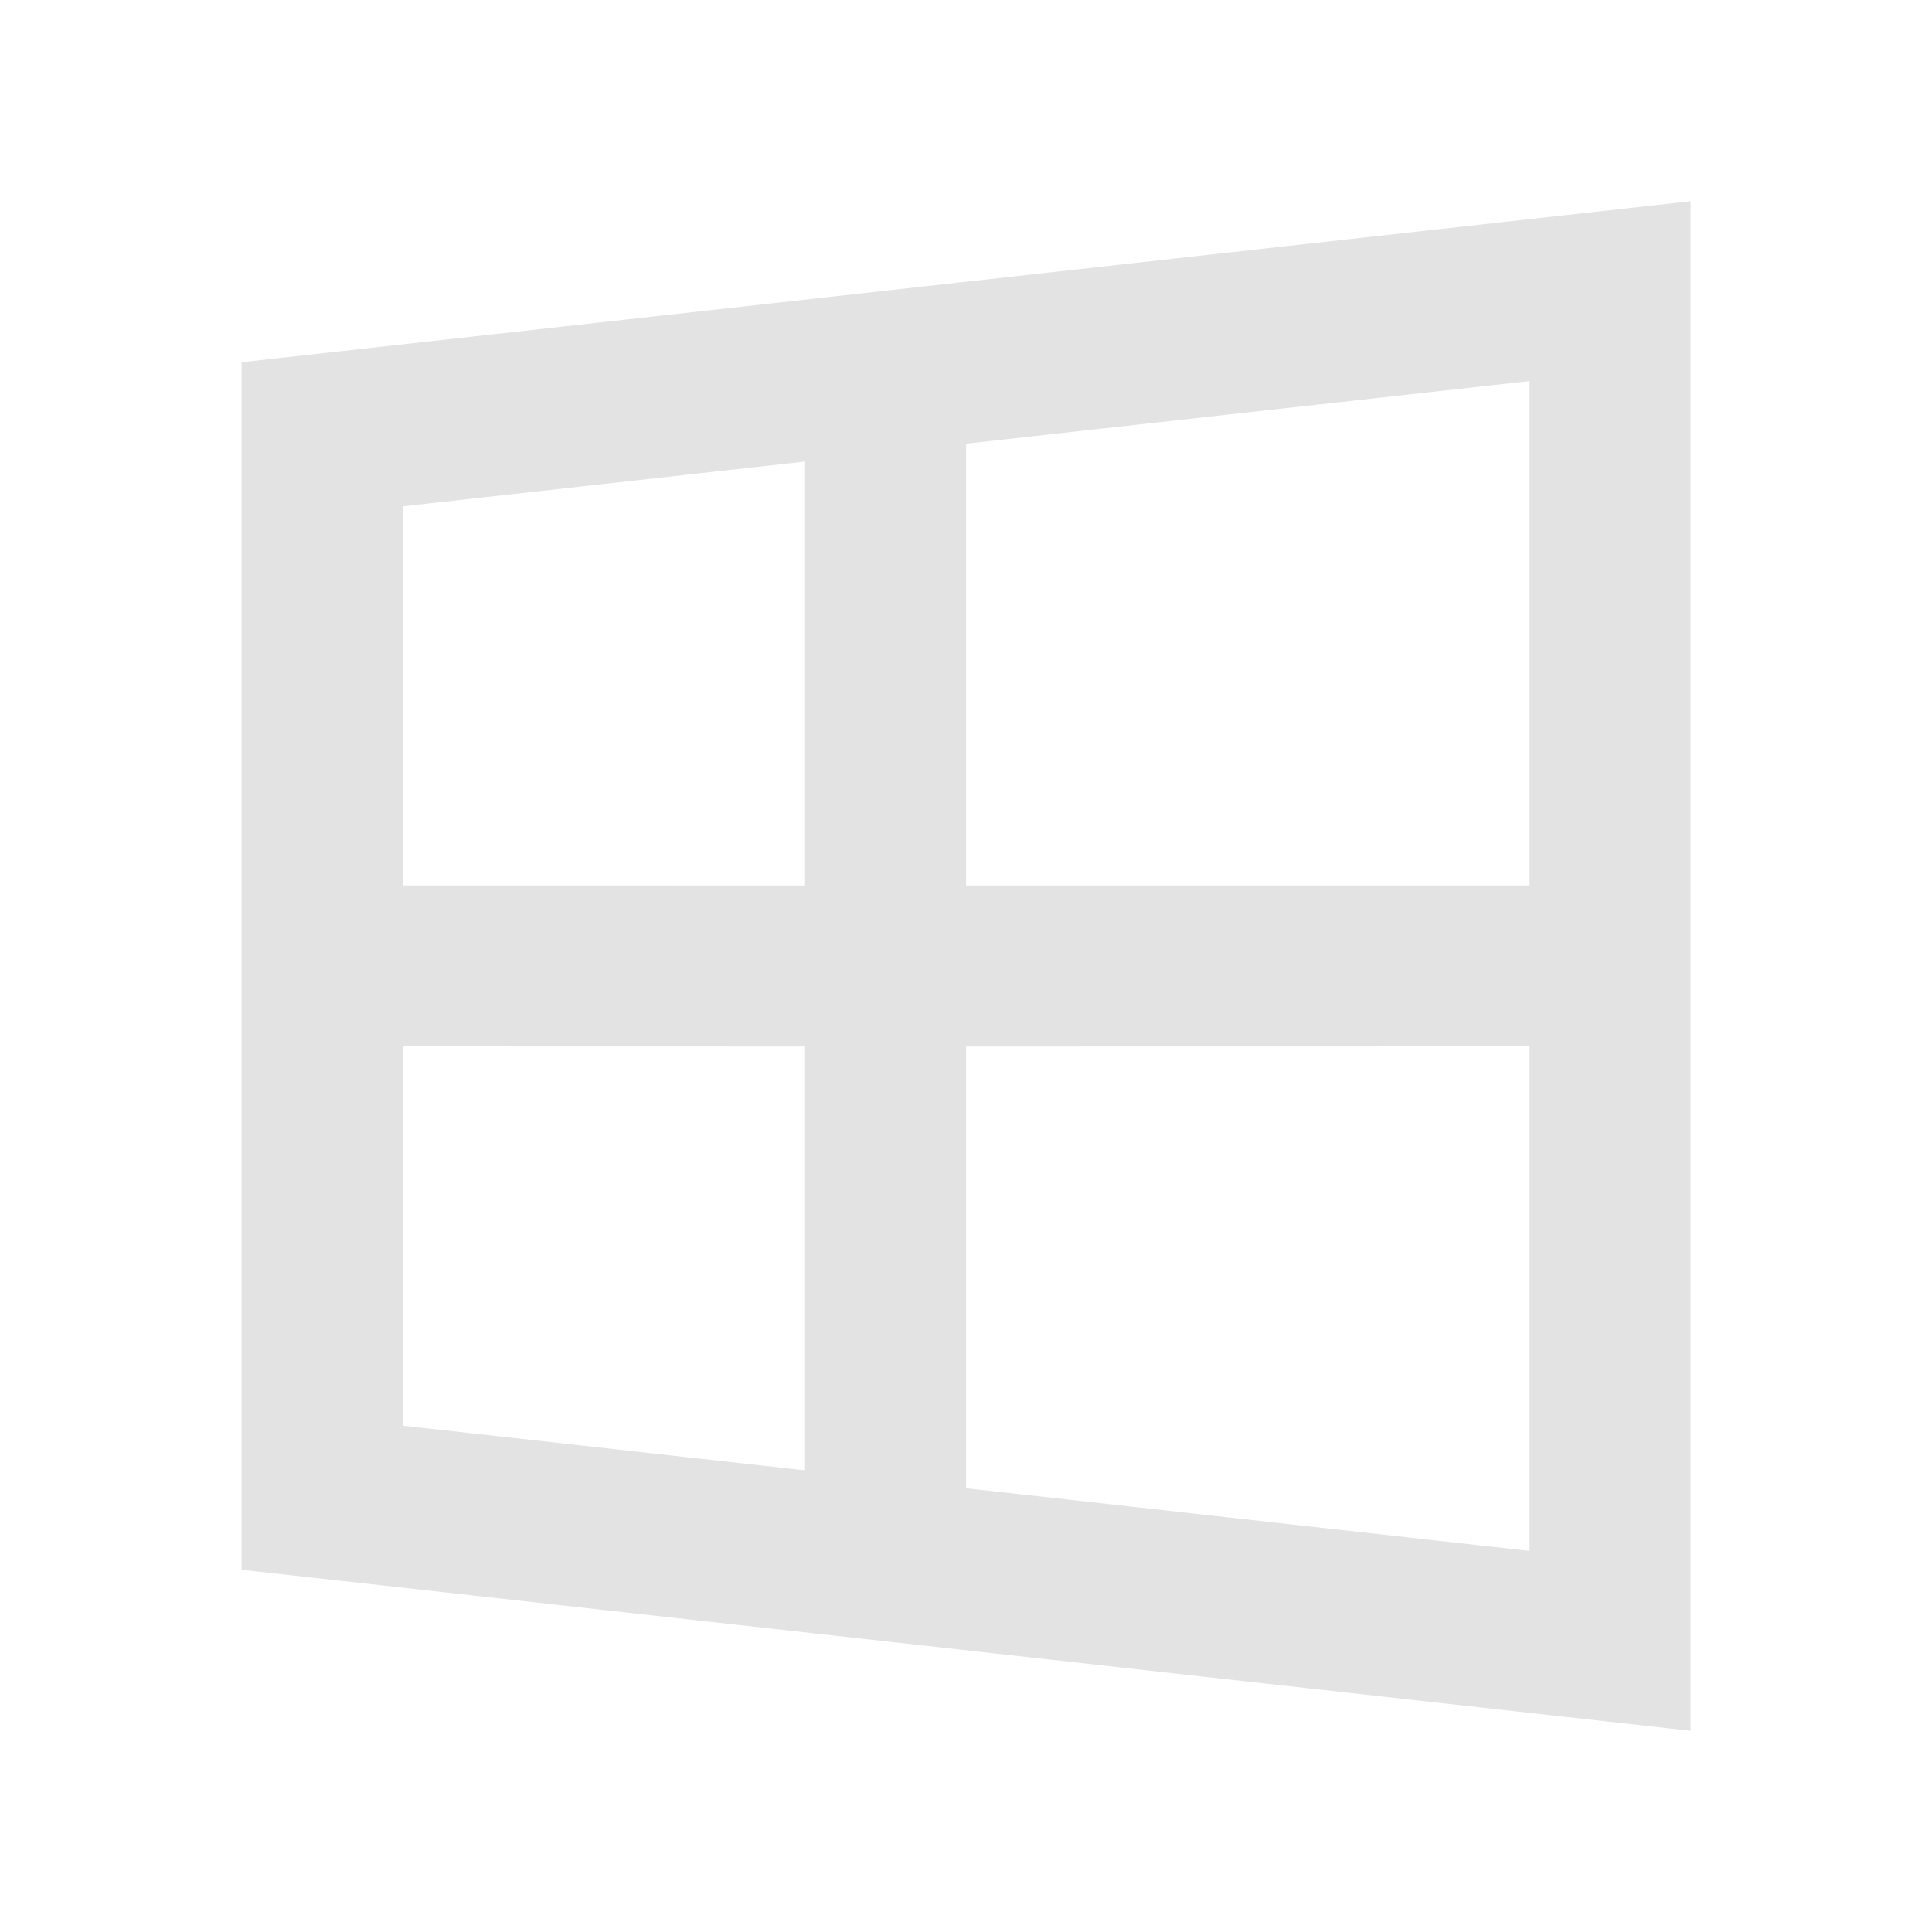 <svg width="20" height="20" viewBox="0 0 20 20" fill="none" xmlns="http://www.w3.org/2000/svg">
<path d="M17.501 2.083V17.917L2.501 16.25V3.75L17.501 2.083ZM15.834 10.832L10.001 10.833V15.406L15.834 16.055V10.832ZM4.168 14.758L8.334 15.221V10.833L4.168 10.832V14.758ZM15.834 9.166V3.945L10.001 4.593V9.167L15.834 9.166ZM8.334 4.778L4.168 5.242V9.166L8.334 9.167V4.778Z" fill="#E3E3E3"/>
</svg>
